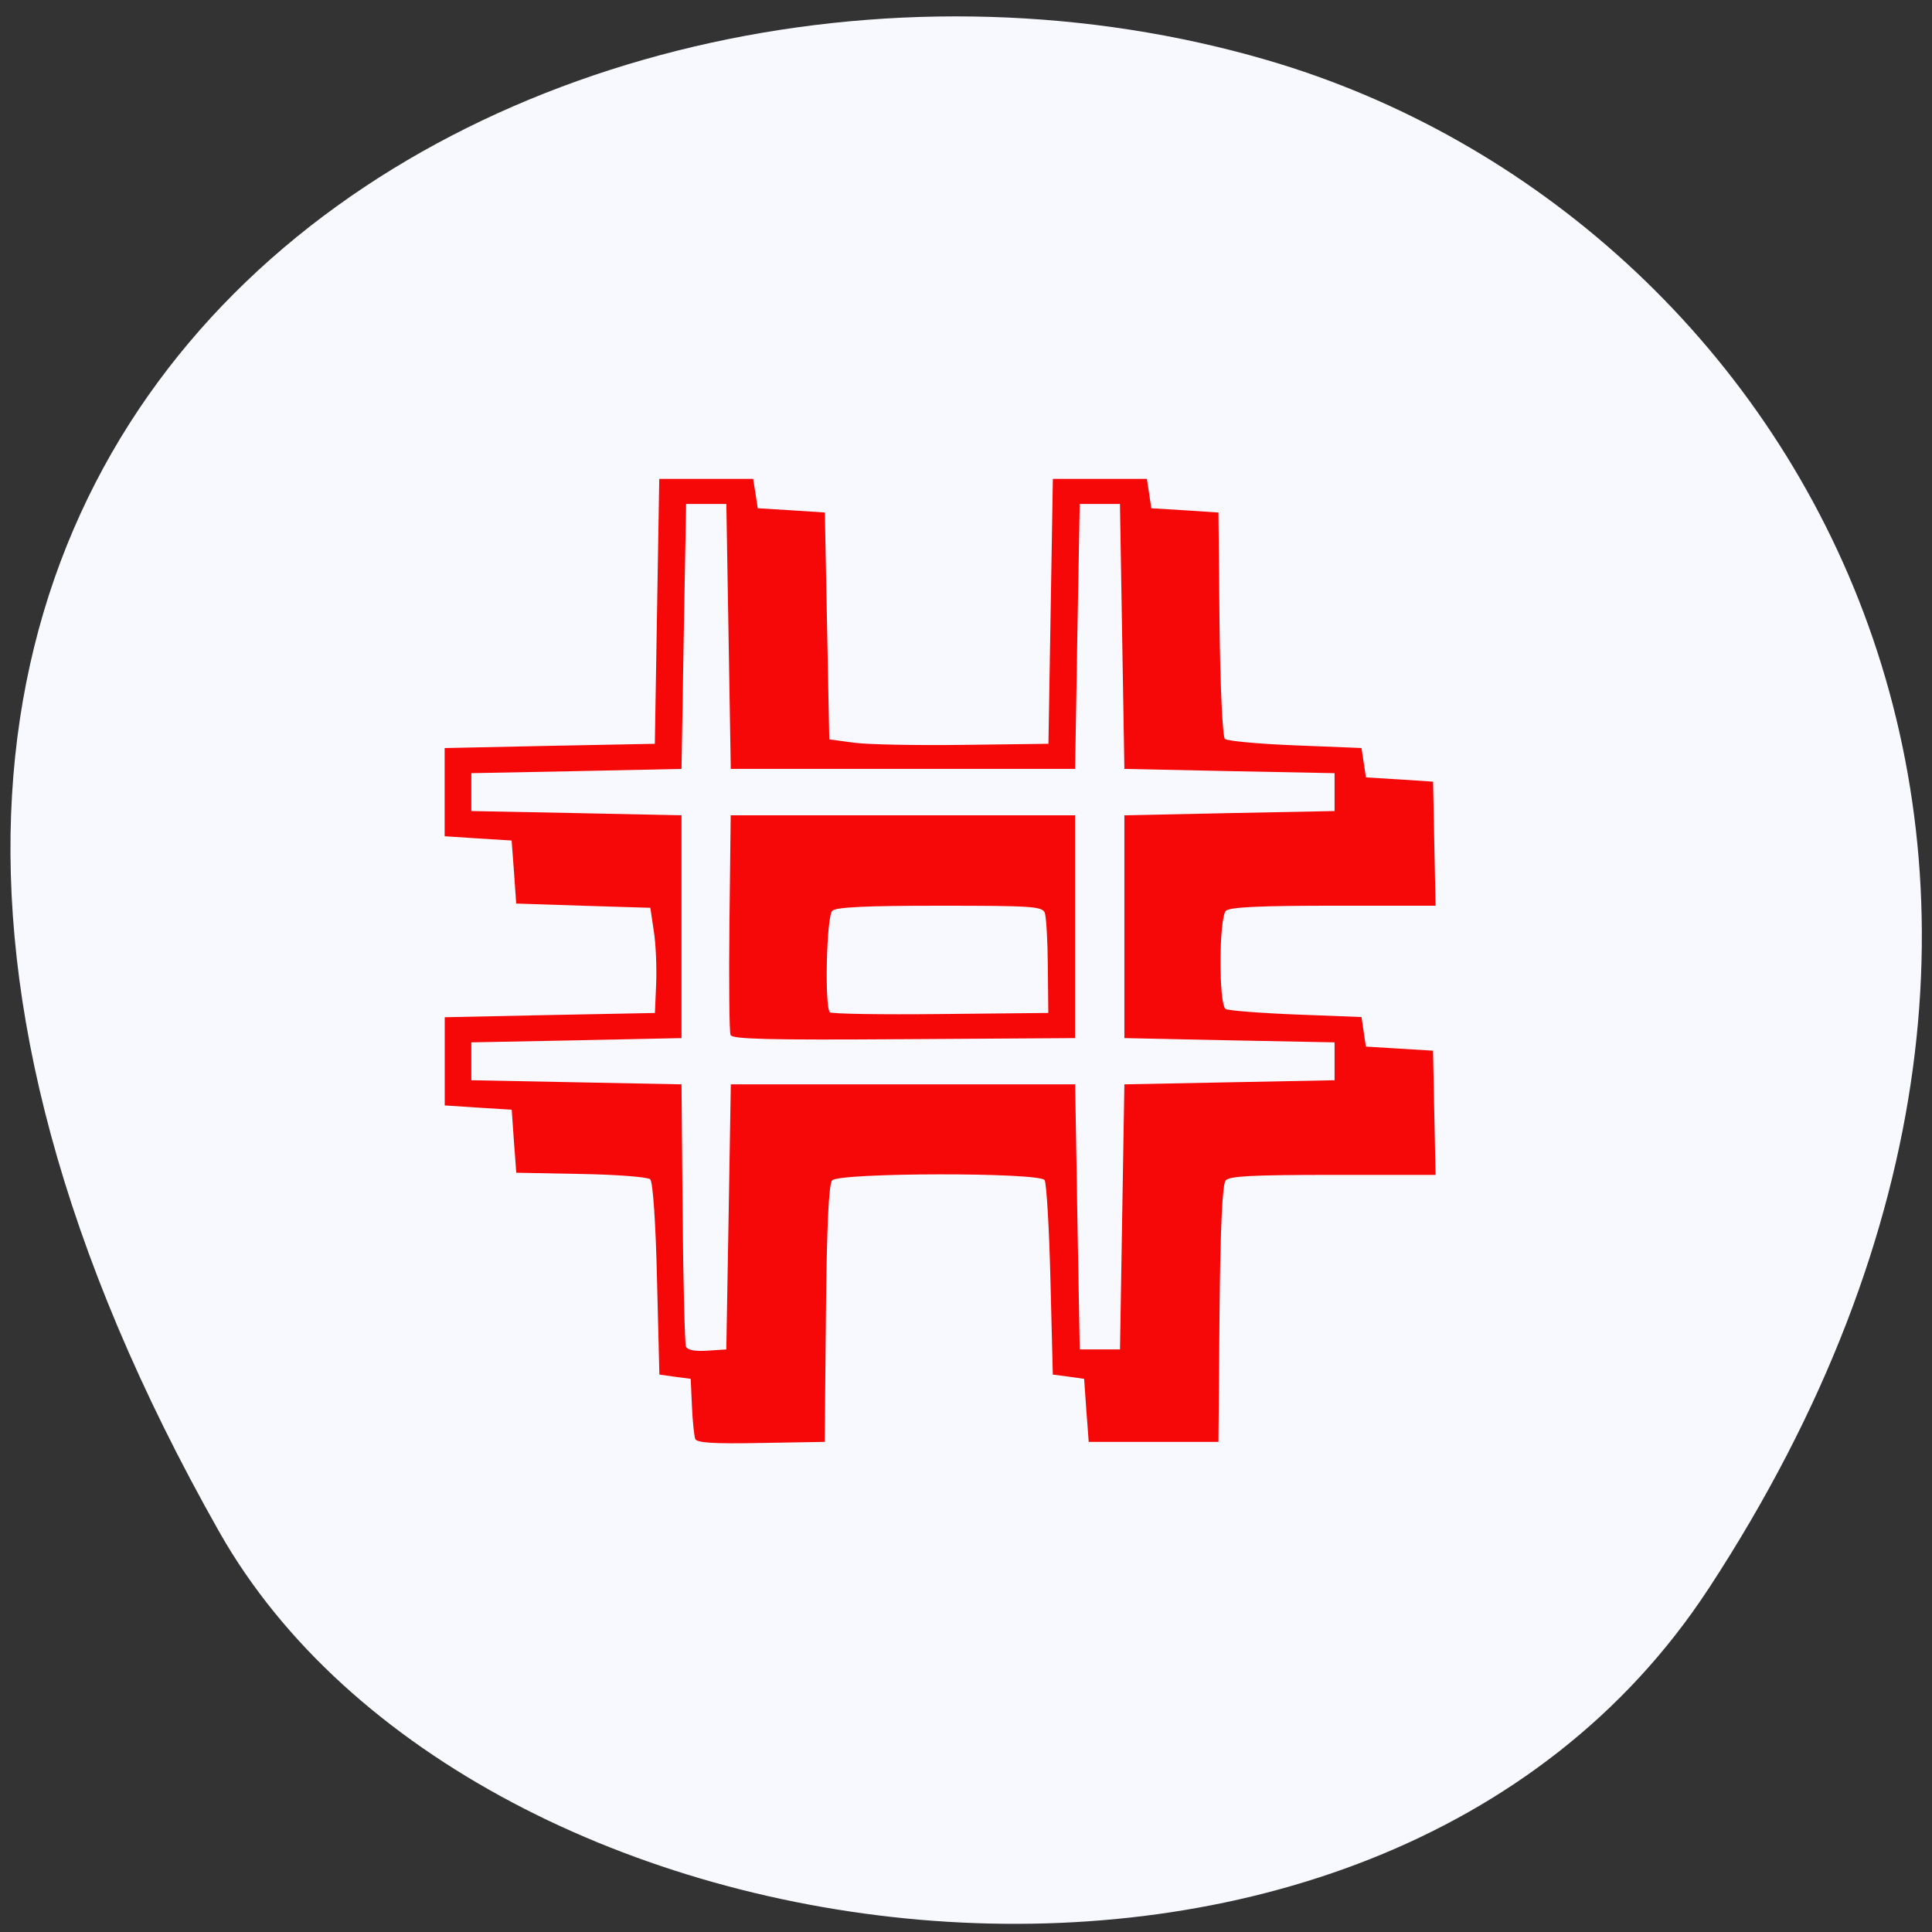 <svg xmlns="http://www.w3.org/2000/svg" viewBox="0 0 48 48"><rect x="0" y="0" width="48" height="48" fill="#333333" stroke="none"/><path d="m 42.45 39.469 c 11.684 -17.852 2.254 -34.12 -10.973 -37.977 c -17.789 -5.191 -41.945 8.449 -26.03 36.566 c 6.324 11.172 28.676 14.13 37 1.414" fill="#f8f8ff"/><path d="m 17.273 35.75 c -0.027 -0.074 -0.066 -0.438 -0.082 -0.813 l -0.031 -0.68 l -0.387 -0.051 l -0.391 -0.055 l -0.059 -2.371 c -0.031 -1.379 -0.102 -2.418 -0.168 -2.48 c -0.063 -0.059 -0.836 -0.117 -1.719 -0.133 l -1.609 -0.031 l -0.059 -0.781 l -0.055 -0.785 l -0.832 -0.051 l -0.832 -0.055 v -2.191 l 2.609 -0.055 l 2.613 -0.051 l 0.031 -0.73 c 0.016 -0.402 -0.008 -0.992 -0.059 -1.309 l -0.086 -0.574 l -1.668 -0.051 l -1.664 -0.055 l -0.055 -0.781 l -0.059 -0.785 l -0.832 -0.051 l -0.832 -0.055 v -2.191 l 2.609 -0.055 l 2.613 -0.051 l 0.055 -3.293 l 0.055 -3.289 h 2.332 l 0.059 0.363 l 0.055 0.367 l 0.832 0.051 l 0.836 0.055 l 0.055 2.82 l 0.055 2.816 l 0.605 0.082 c 0.332 0.047 1.559 0.07 2.723 0.055 l 2.117 -0.027 l 0.055 -3.293 l 0.055 -3.289 h 2.336 l 0.055 0.363 l 0.055 0.367 l 0.832 0.051 l 0.836 0.055 l 0.027 2.766 c 0.016 1.52 0.074 2.809 0.133 2.859 c 0.055 0.051 0.84 0.125 1.746 0.16 l 1.648 0.066 l 0.055 0.363 l 0.055 0.367 l 0.836 0.051 l 0.832 0.055 l 0.031 1.539 l 0.031 1.543 h -2.539 c -1.824 0 -2.57 0.035 -2.668 0.125 c -0.176 0.164 -0.184 2.34 -0.008 2.441 c 0.066 0.039 0.855 0.102 1.75 0.137 l 1.625 0.063 l 0.109 0.734 l 0.836 0.051 l 0.832 0.051 l 0.063 3.086 h -2.547 c -1.984 0 -2.57 0.027 -2.668 0.137 c -0.082 0.094 -0.133 1.188 -0.152 3.316 l -0.027 3.18 h -3.223 l -0.059 -0.785 l -0.055 -0.781 l -0.387 -0.055 l -0.391 -0.051 l -0.059 -2.352 c -0.031 -1.293 -0.098 -2.41 -0.145 -2.48 c -0.129 -0.195 -5.109 -0.188 -5.281 0.008 c -0.082 0.094 -0.133 1.184 -0.152 3.316 l -0.031 3.18 l -1.586 0.027 c -1.207 0.023 -1.598 -0.004 -1.633 -0.105 m 0.832 -5.512 l 0.055 -3.293 h 8.555 l 0.055 3.293 l 0.059 3.293 h 1 l 0.109 -6.586 l 2.613 -0.051 l 2.609 -0.051 v -0.941 l -2.609 -0.051 l -2.613 -0.055 v -5.535 l 2.613 -0.055 l 2.609 -0.051 v -0.941 l -2.609 -0.051 l -2.613 -0.055 l -0.055 -3.289 l -0.055 -3.293 h -1 l -0.059 3.293 l -0.055 3.289 h -8.555 l -0.055 -3.289 l -0.055 -3.293 h -1 l -0.059 3.293 l -0.055 3.289 l -2.609 0.055 l -2.613 0.051 v 0.941 l 2.613 0.051 l 2.609 0.055 v 5.535 l -2.609 0.055 l -2.613 0.051 v 0.941 l 2.613 0.051 l 2.609 0.051 l 0.027 3.188 c 0.016 1.754 0.055 3.25 0.082 3.324 c 0.039 0.09 0.215 0.125 0.527 0.105 l 0.477 -0.031 m 0.105 -7.813 c -0.031 -0.074 -0.043 -1.332 -0.027 -2.797 l 0.031 -2.66 h 8.555 v 5.535 l -4.254 0.027 c -3.371 0.023 -4.262 0 -4.305 -0.105 m 7.883 -1.707 c -0.004 -0.637 -0.039 -1.238 -0.078 -1.332 c -0.063 -0.156 -0.352 -0.172 -2.609 -0.172 c -1.824 0 -2.574 0.035 -2.668 0.125 c -0.145 0.133 -0.195 2.395 -0.059 2.523 c 0.043 0.039 1.277 0.059 2.75 0.043 l 2.676 -0.027" fill="#f60808"/></svg>